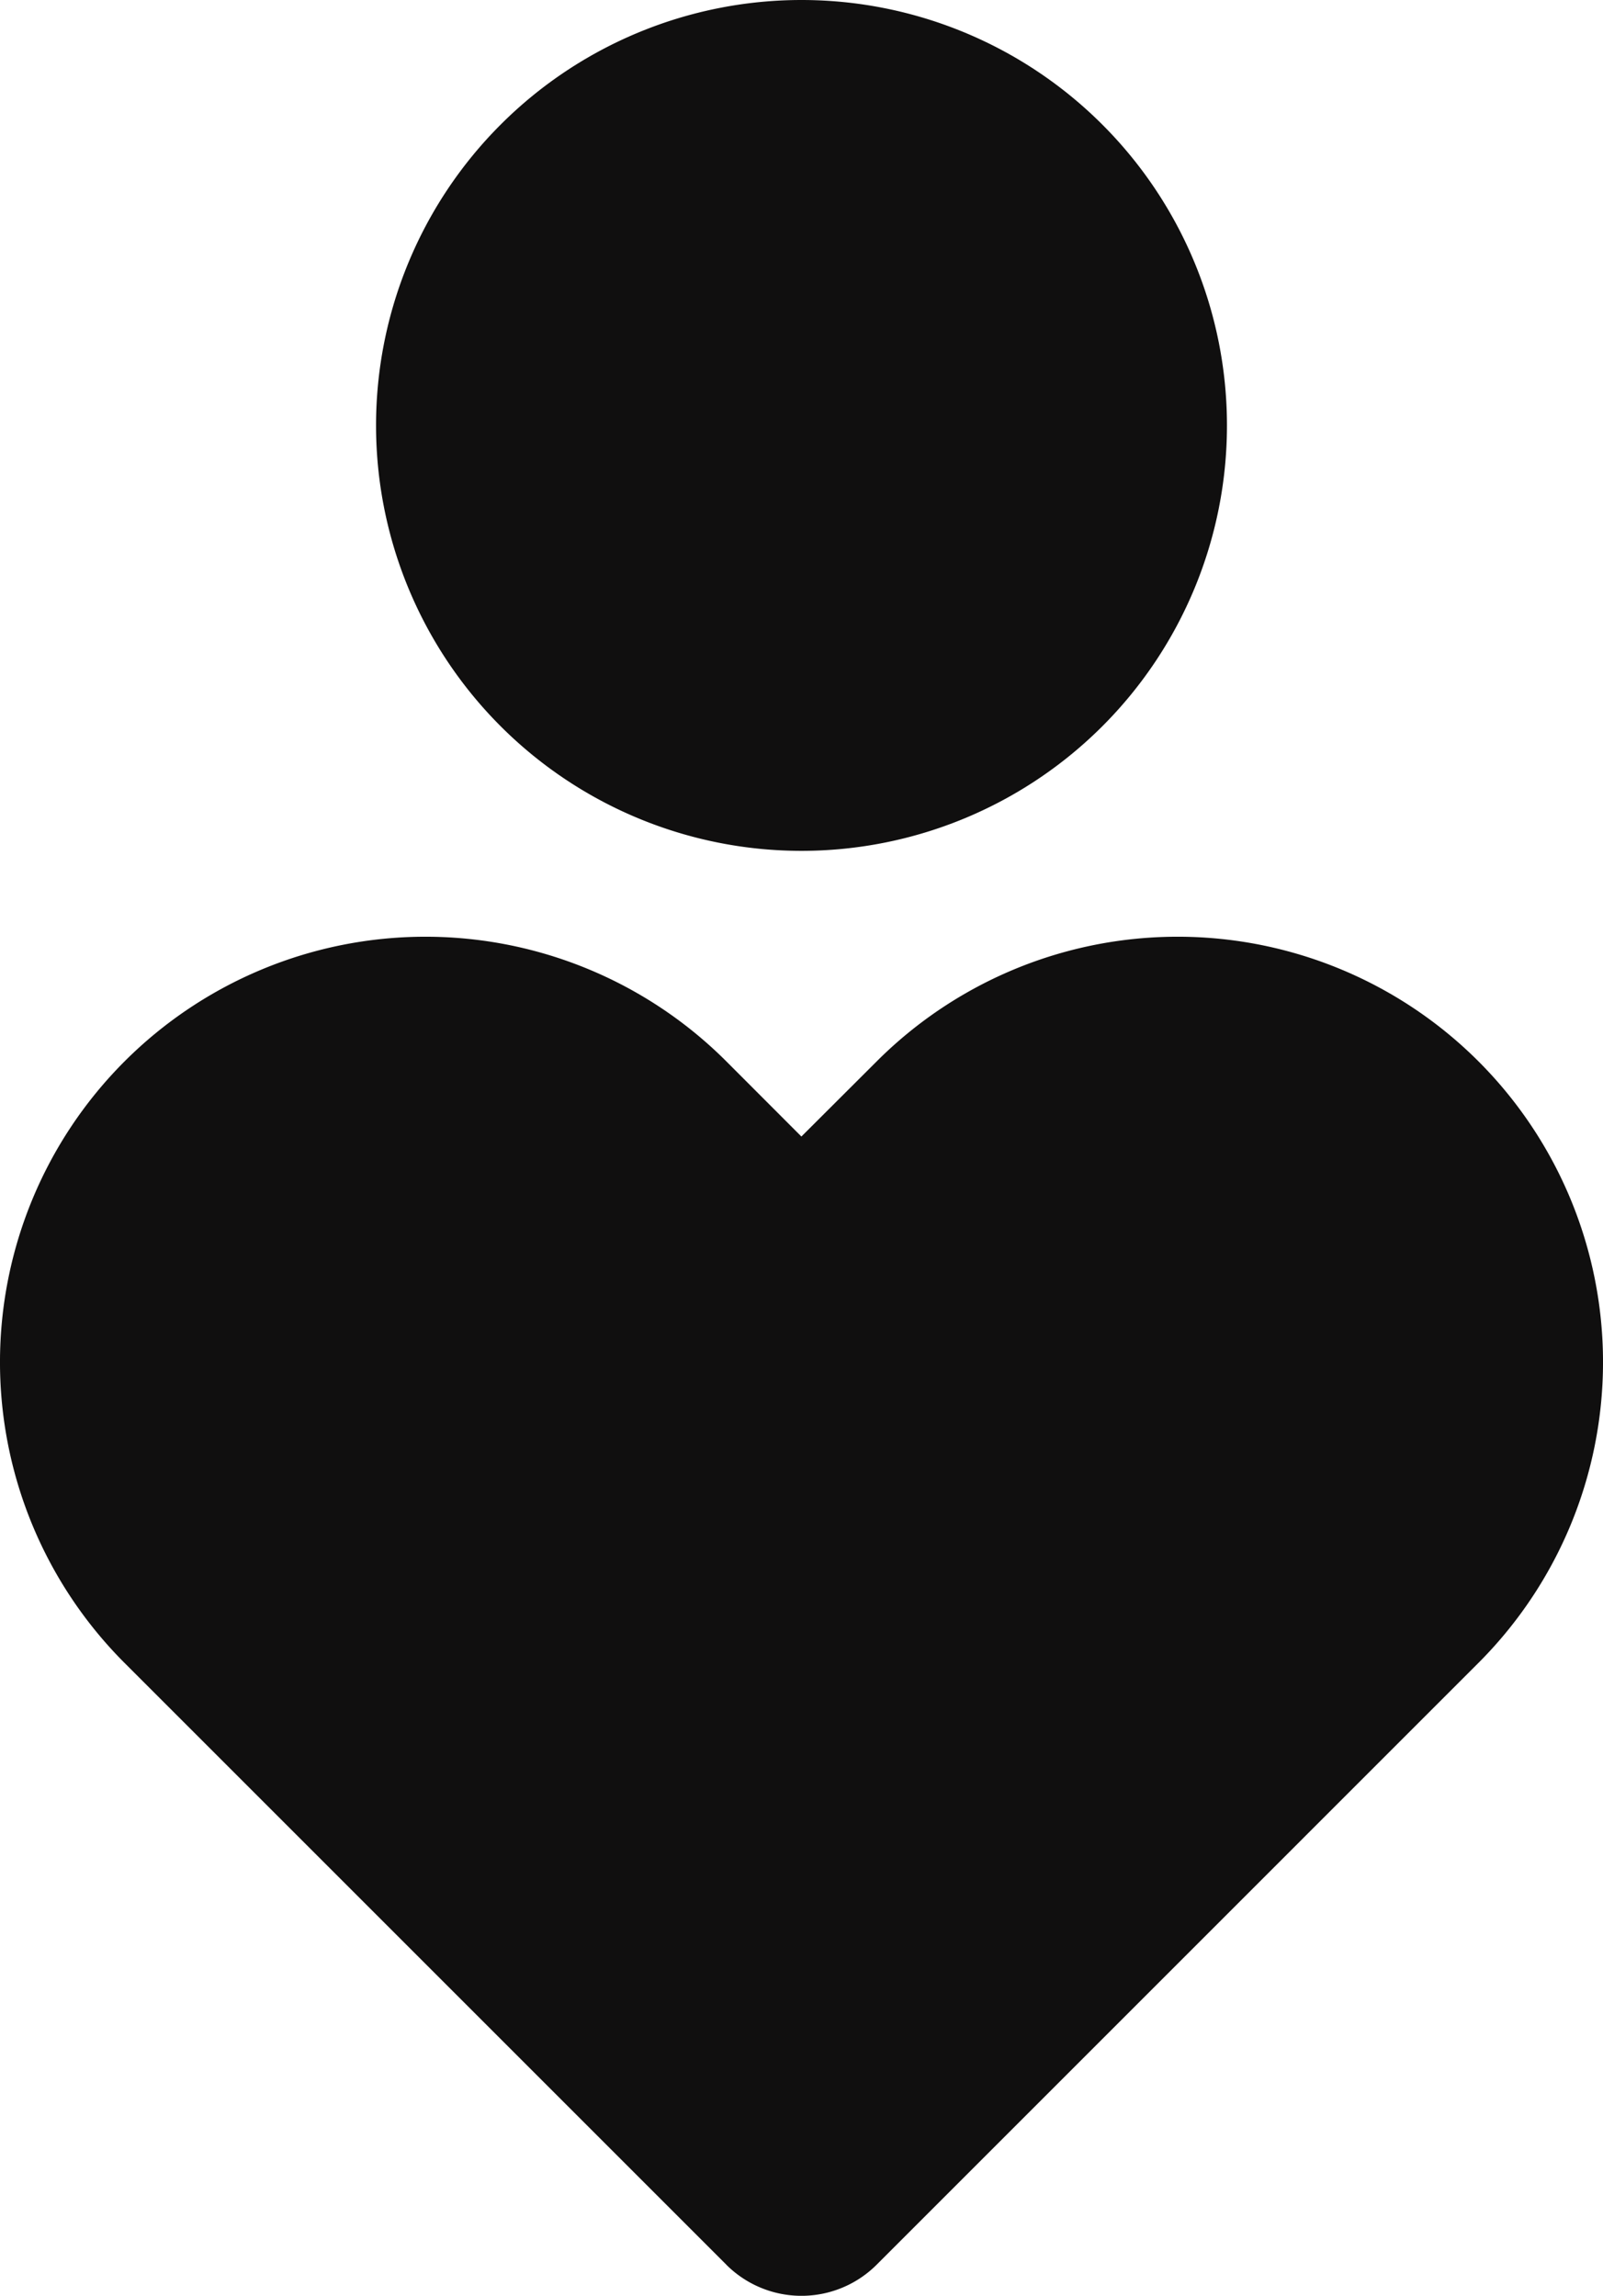 <svg xmlns="http://www.w3.org/2000/svg" width="30.142" height="43.171" viewBox="0 0 30.142 43.171">
  <path id="Shape" d="M13.657,42.586,2.343,31.272A8,8,0,0,1,13.657,19.958l1.412,1.414,1.417-1.414a8,8,0,0,1,11.314,0v0a8,8,0,0,1,0,11.312L16.485,42.586a2,2,0,0,1-2.829,0ZM7.071,8a8,8,0,1,1,8,8A8,8,0,0,1,7.071,8Z" transform="translate(0)" fill="#100f0f"/>
</svg>
